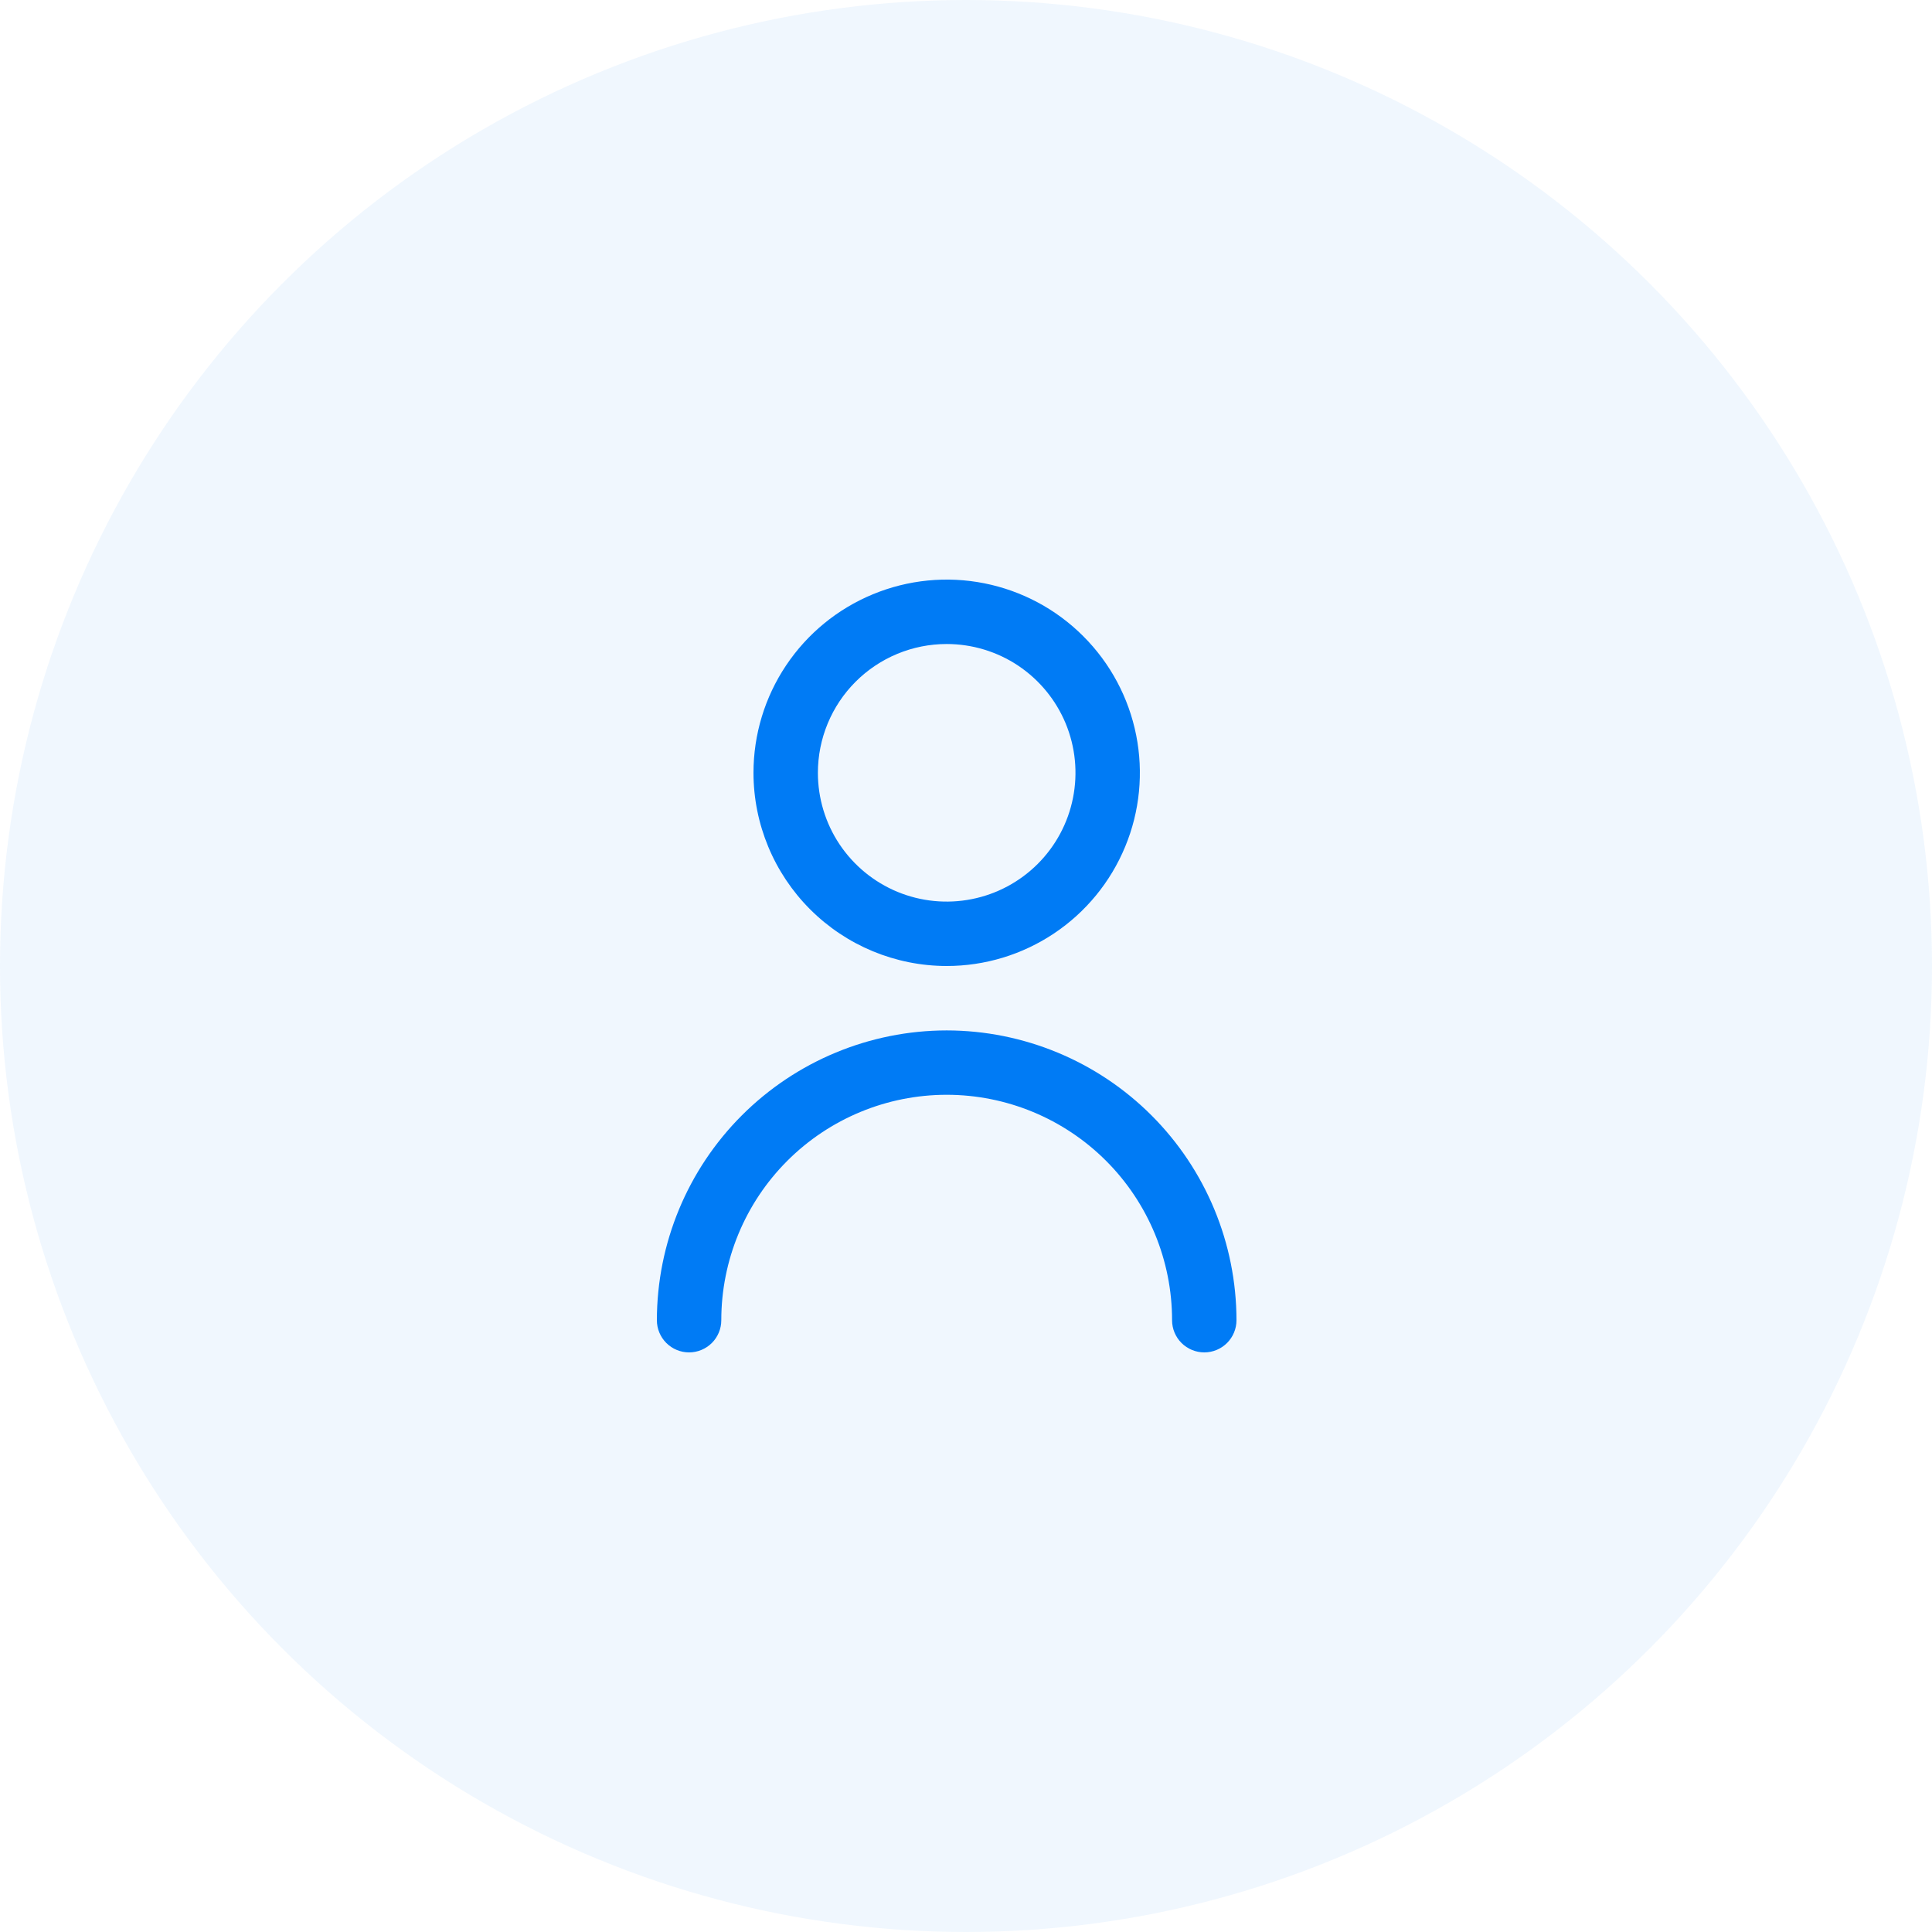 <svg width="50" height="50" viewBox="0 0 50 50" fill="none" xmlns="http://www.w3.org/2000/svg">
    <circle cx="25" cy="25" r="25" fill="#007BF5" fill-opacity="0.06"/>
    <path d="M24.5 25C25.489 25 26.456 24.707 27.278 24.157C28.1 23.608 28.741 22.827 29.119 21.913C29.498 21 29.597 19.994 29.404 19.025C29.211 18.055 28.735 17.164 28.035 16.465C27.336 15.765 26.445 15.289 25.476 15.096C24.506 14.903 23.5 15.002 22.587 15.381C21.673 15.759 20.892 16.4 20.343 17.222C19.793 18.044 19.5 19.011 19.5 20C19.501 21.326 20.029 22.597 20.966 23.534C21.903 24.471 23.174 24.999 24.5 25ZM24.5 16.667C25.159 16.667 25.804 16.862 26.352 17.228C26.9 17.595 27.327 18.115 27.58 18.724C27.832 19.334 27.898 20.004 27.769 20.65C27.641 21.297 27.323 21.891 26.857 22.357C26.391 22.823 25.797 23.141 25.15 23.269C24.504 23.398 23.834 23.332 23.224 23.08C22.615 22.827 22.095 22.4 21.728 21.852C21.362 21.304 21.167 20.659 21.167 20C21.167 19.116 21.518 18.268 22.143 17.643C22.768 17.018 23.616 16.667 24.5 16.667Z" fill="#007BF5"/>
    <path d="M24.5 26.667C22.512 26.669 20.605 27.46 19.199 28.866C17.793 30.272 17.002 32.178 17 34.167C17 34.388 17.088 34.6 17.244 34.756C17.4 34.912 17.612 35 17.833 35C18.054 35 18.266 34.912 18.423 34.756C18.579 34.6 18.667 34.388 18.667 34.167C18.667 32.62 19.281 31.136 20.375 30.042C21.469 28.948 22.953 28.333 24.5 28.333C26.047 28.333 27.531 28.948 28.625 30.042C29.719 31.136 30.333 32.62 30.333 34.167C30.333 34.388 30.421 34.6 30.577 34.756C30.734 34.912 30.946 35 31.167 35C31.388 35 31.6 34.912 31.756 34.756C31.912 34.6 32 34.388 32 34.167C31.998 32.178 31.207 30.272 29.801 28.866C28.395 27.46 26.488 26.669 24.5 26.667Z" fill="#007BF5"/>
</svg>
